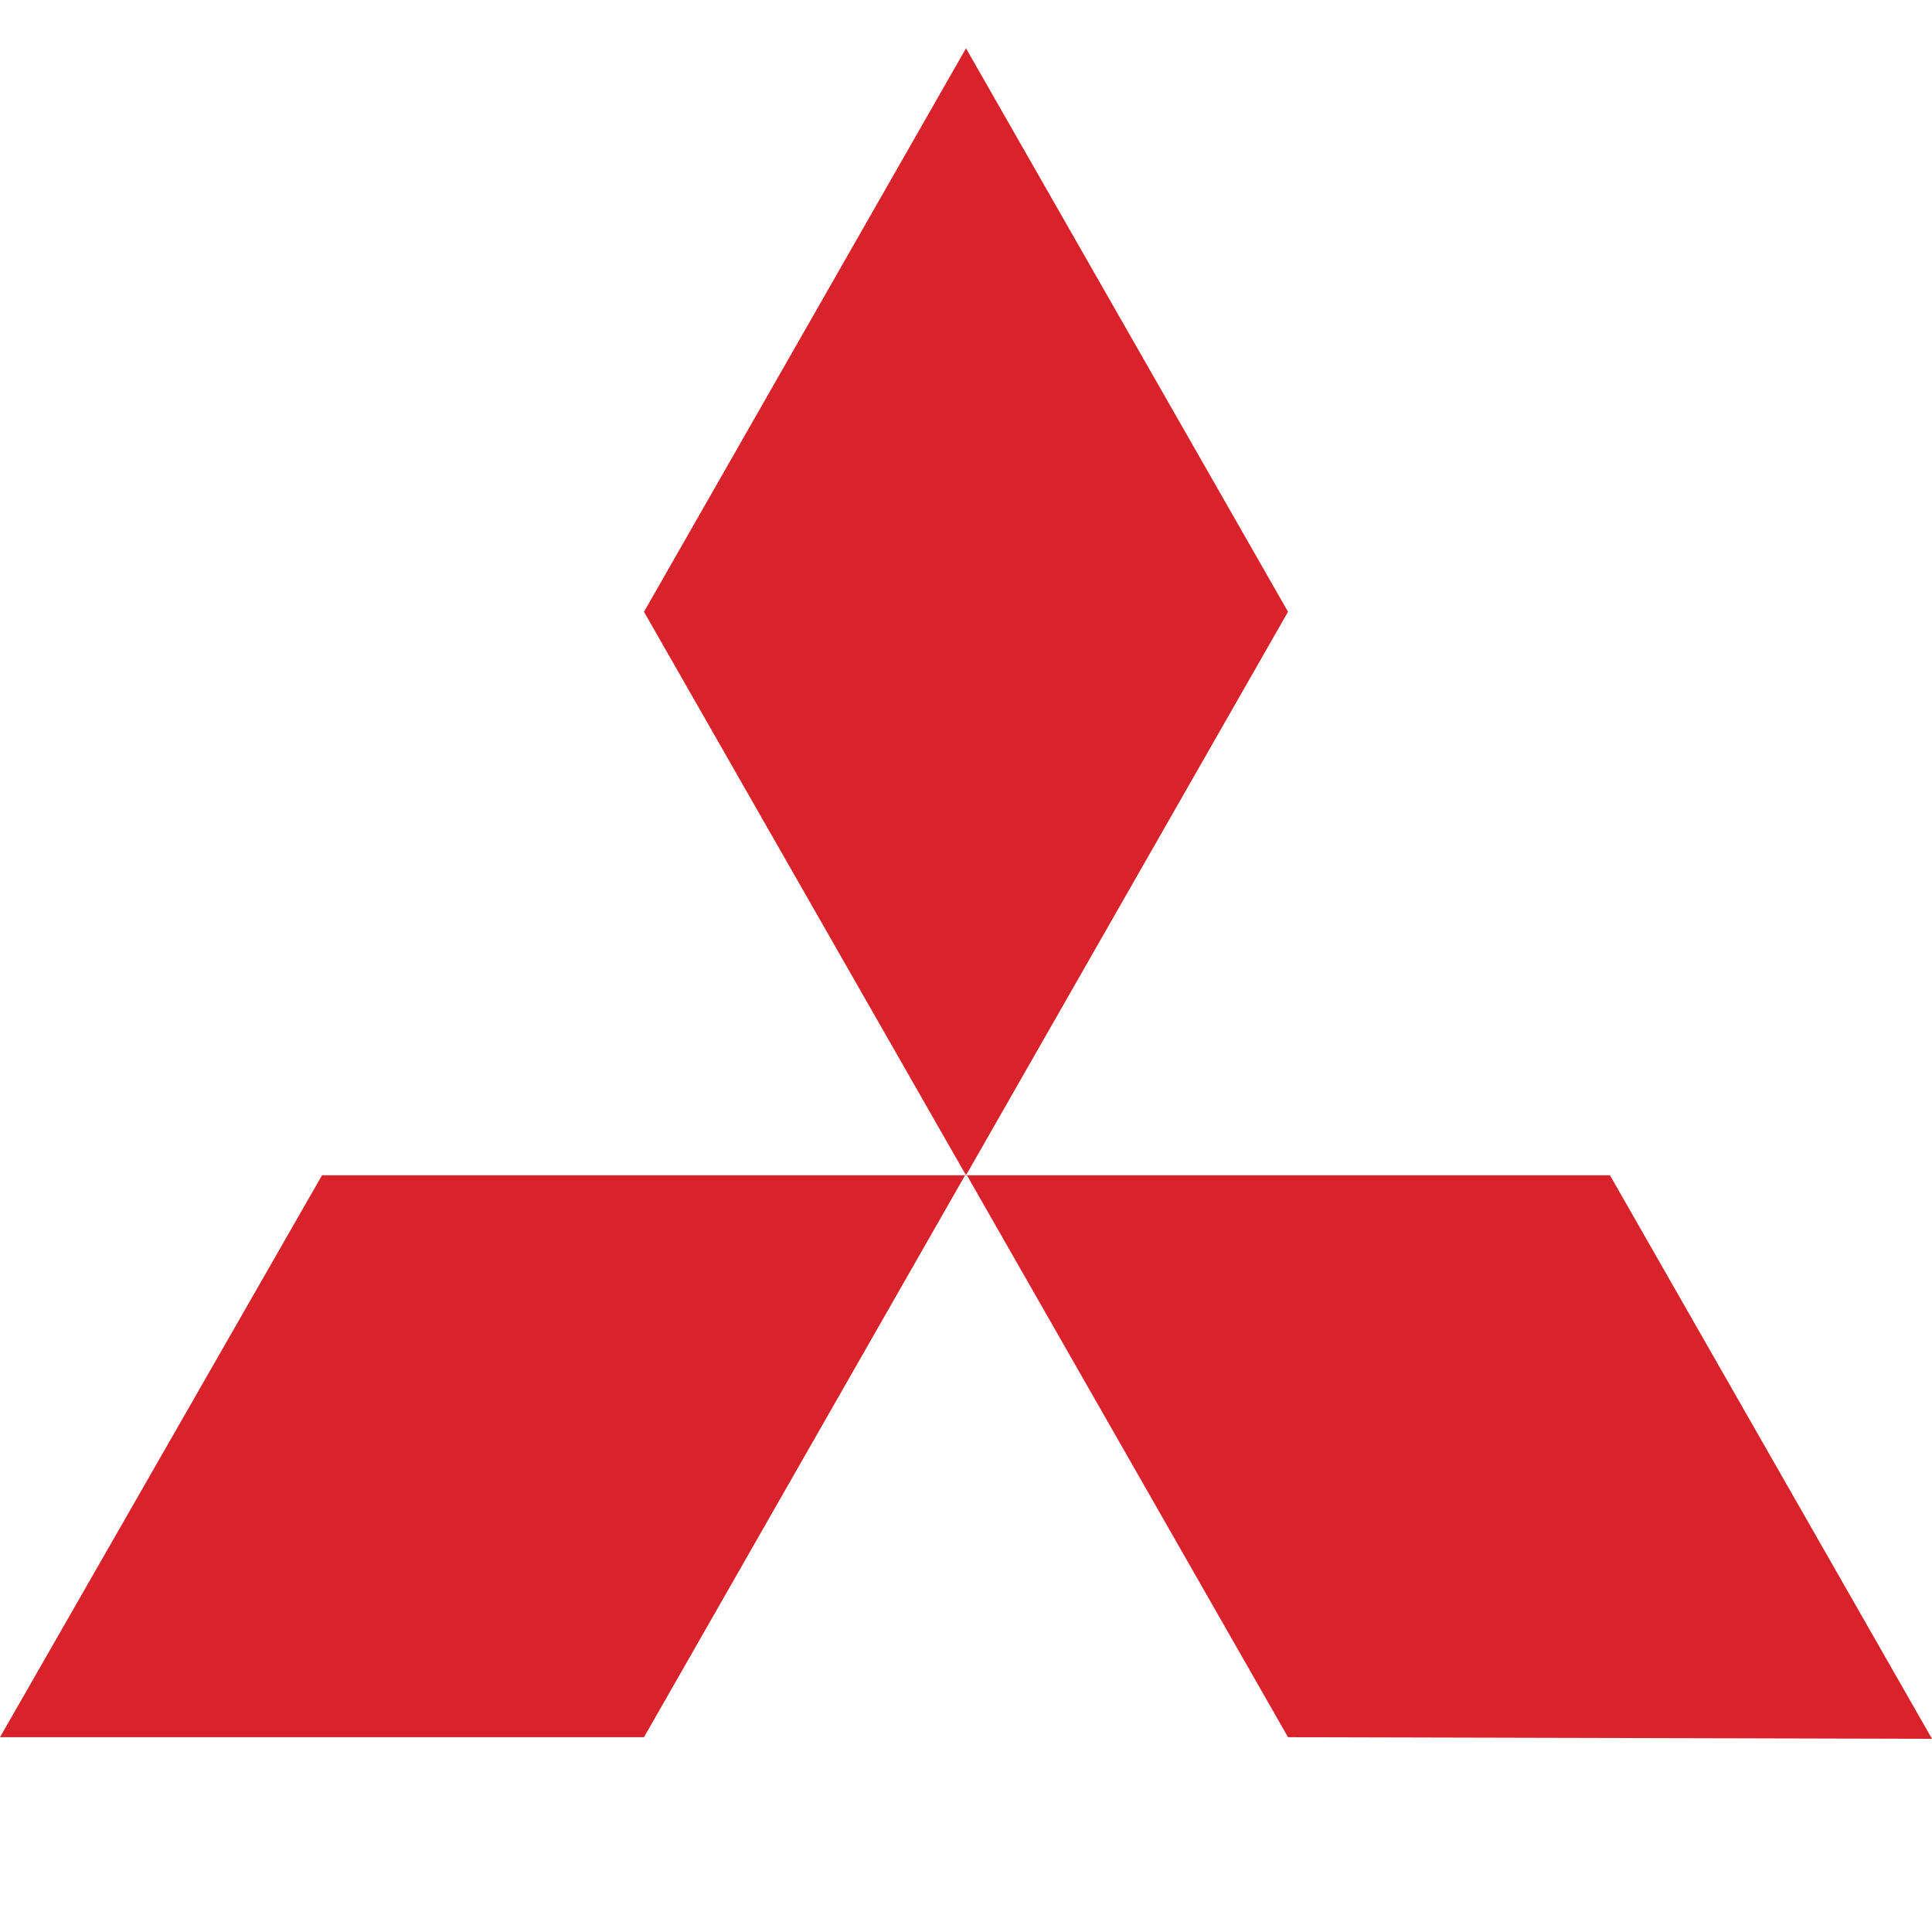 <svg xmlns="http://www.w3.org/2000/svg" viewBox="0 0 40 40">
	<path fill="#D8232A" d="m40 36-6.667-11.667H20l6.667-11.667L20 1l-6.667 11.667L20 24.333H6.667L0 35.967h13.333L20 24.3l6.667 11.667L40 36Z"/>
</svg>